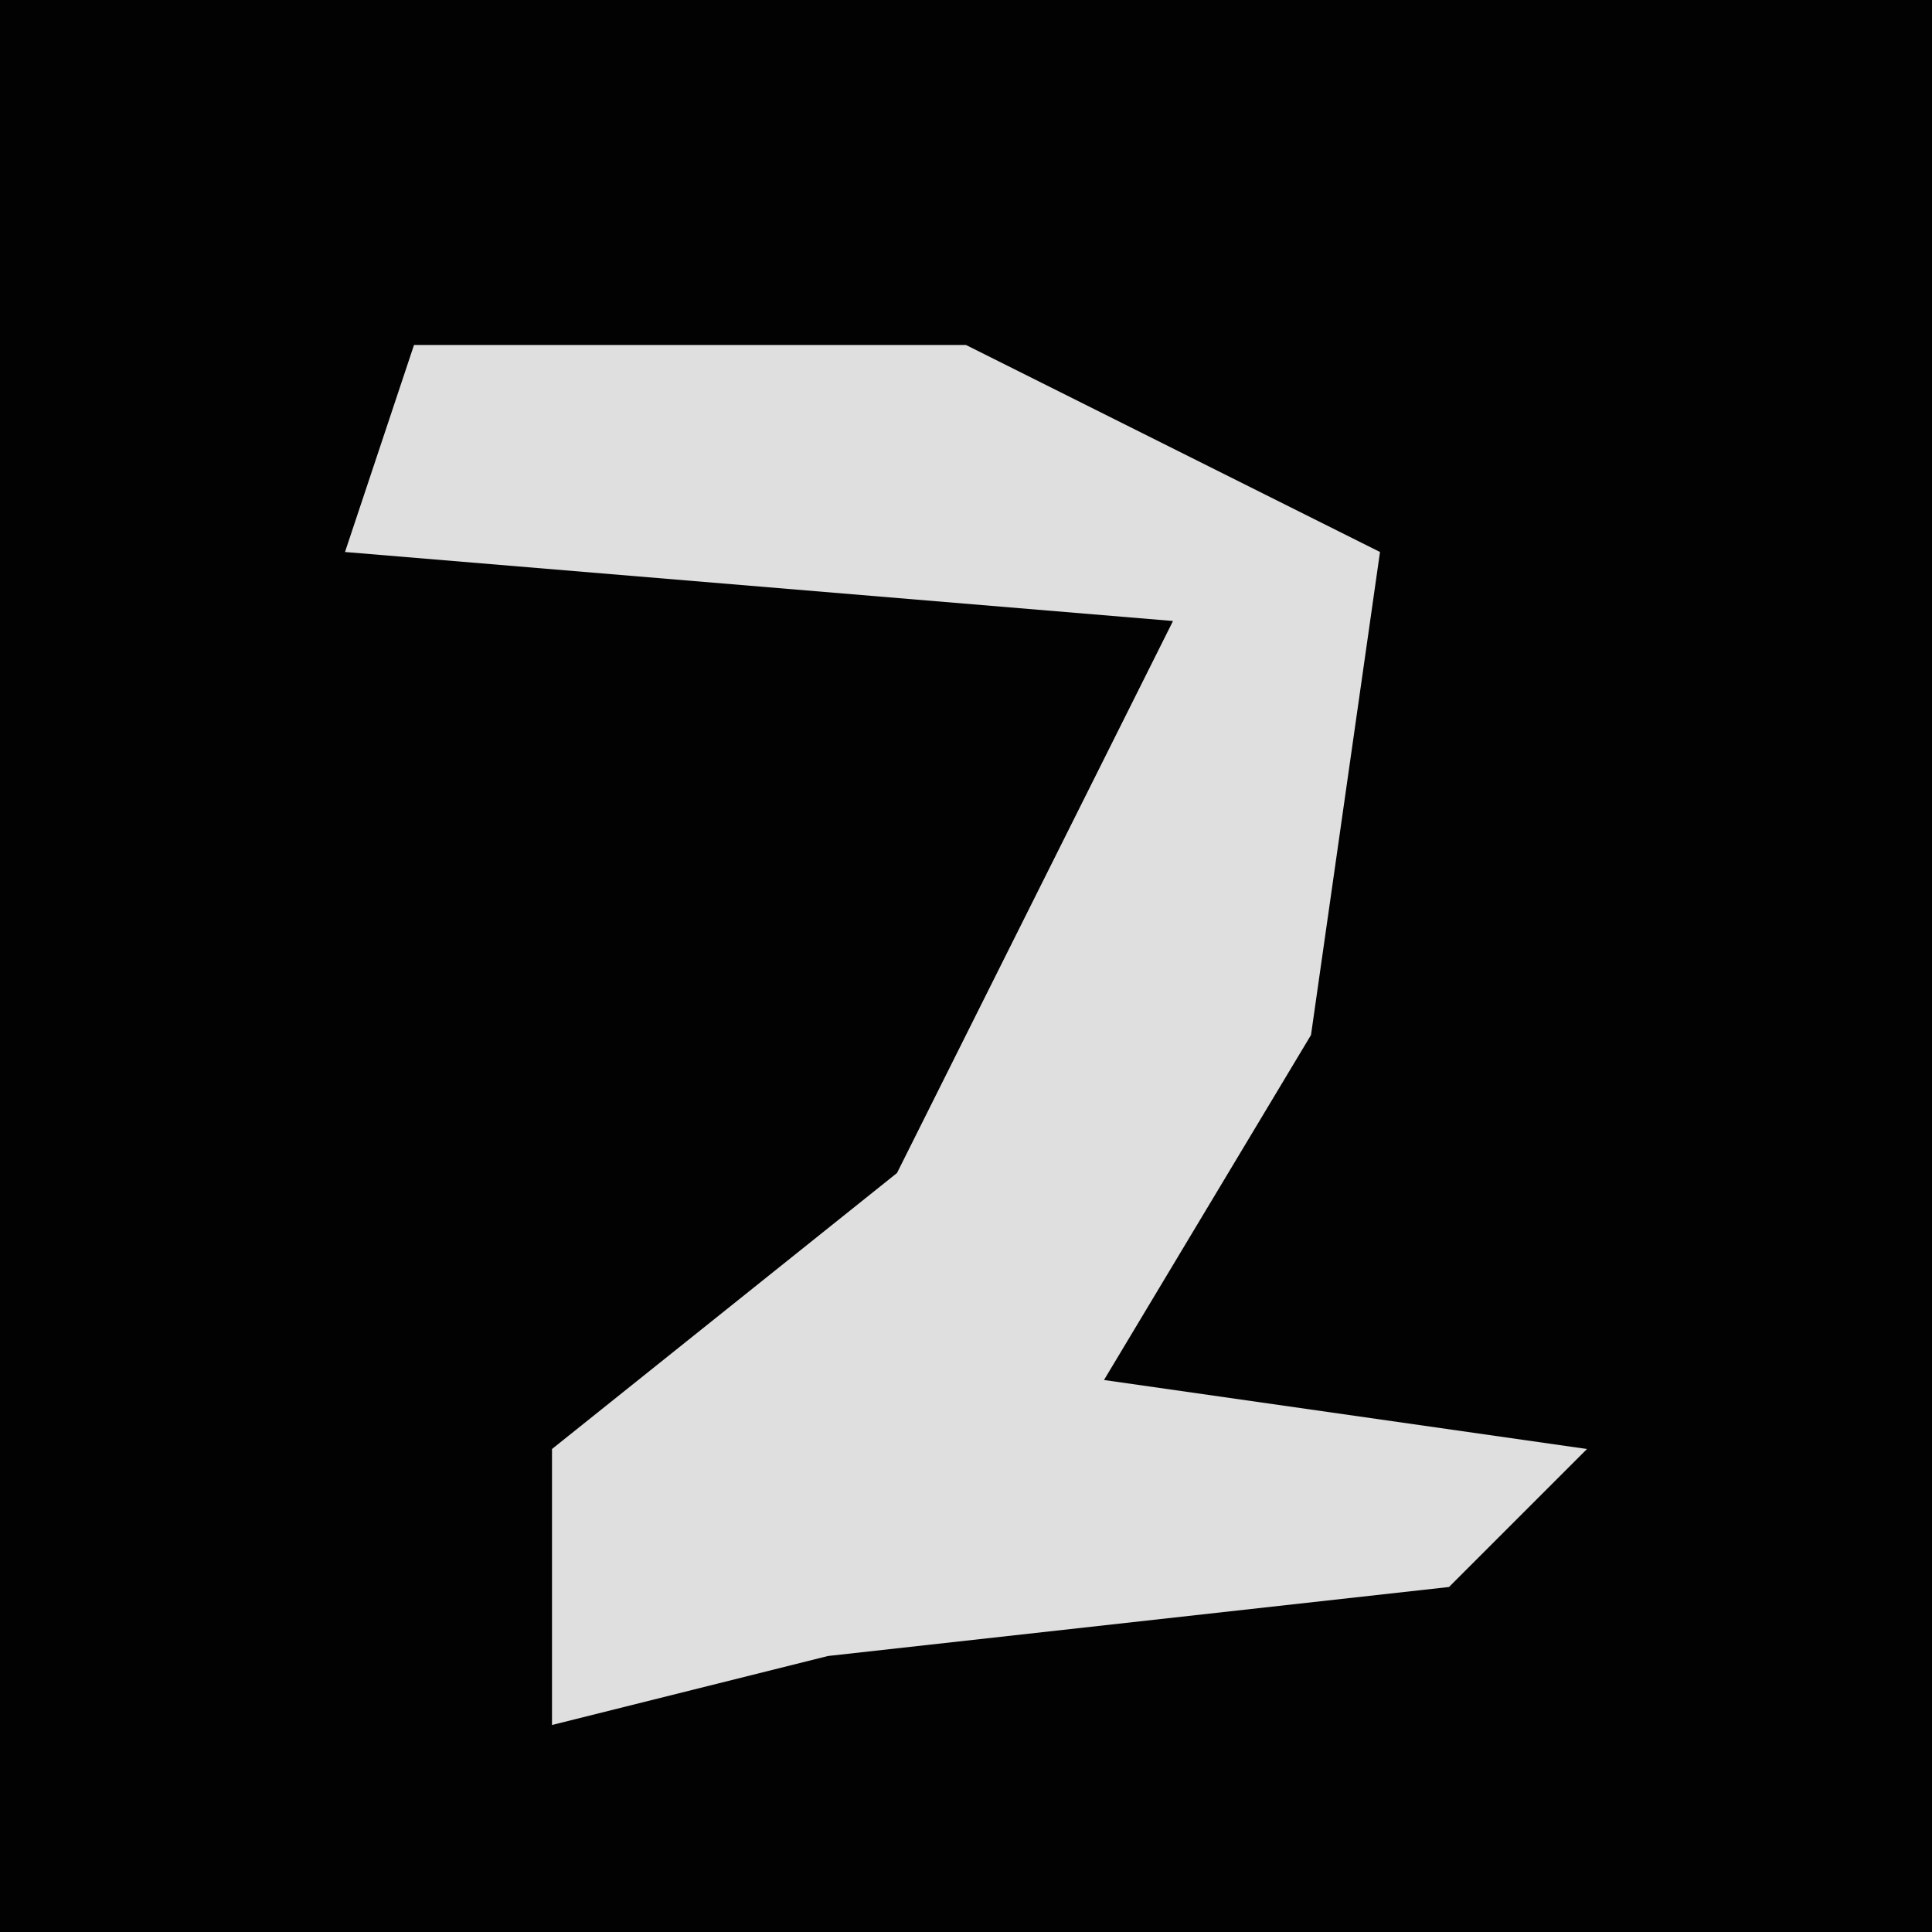 <?xml version="1.0" encoding="UTF-8"?>
<svg version="1.1" xmlns="http://www.w3.org/2000/svg" width="28" height="28">
<path d="M0,0 L28,0 L28,28 L0,28 Z " fill="#020202" transform="translate(0,0)"/>
<path d="M0,0 L8,0 L14,3 L13,10 L10,15 L17,16 L15,18 L6,19 L2,20 L2,16 L7,12 L11,4 L-1,3 Z " fill="#DFDFDF" transform="translate(6,5)"/>
</svg>
